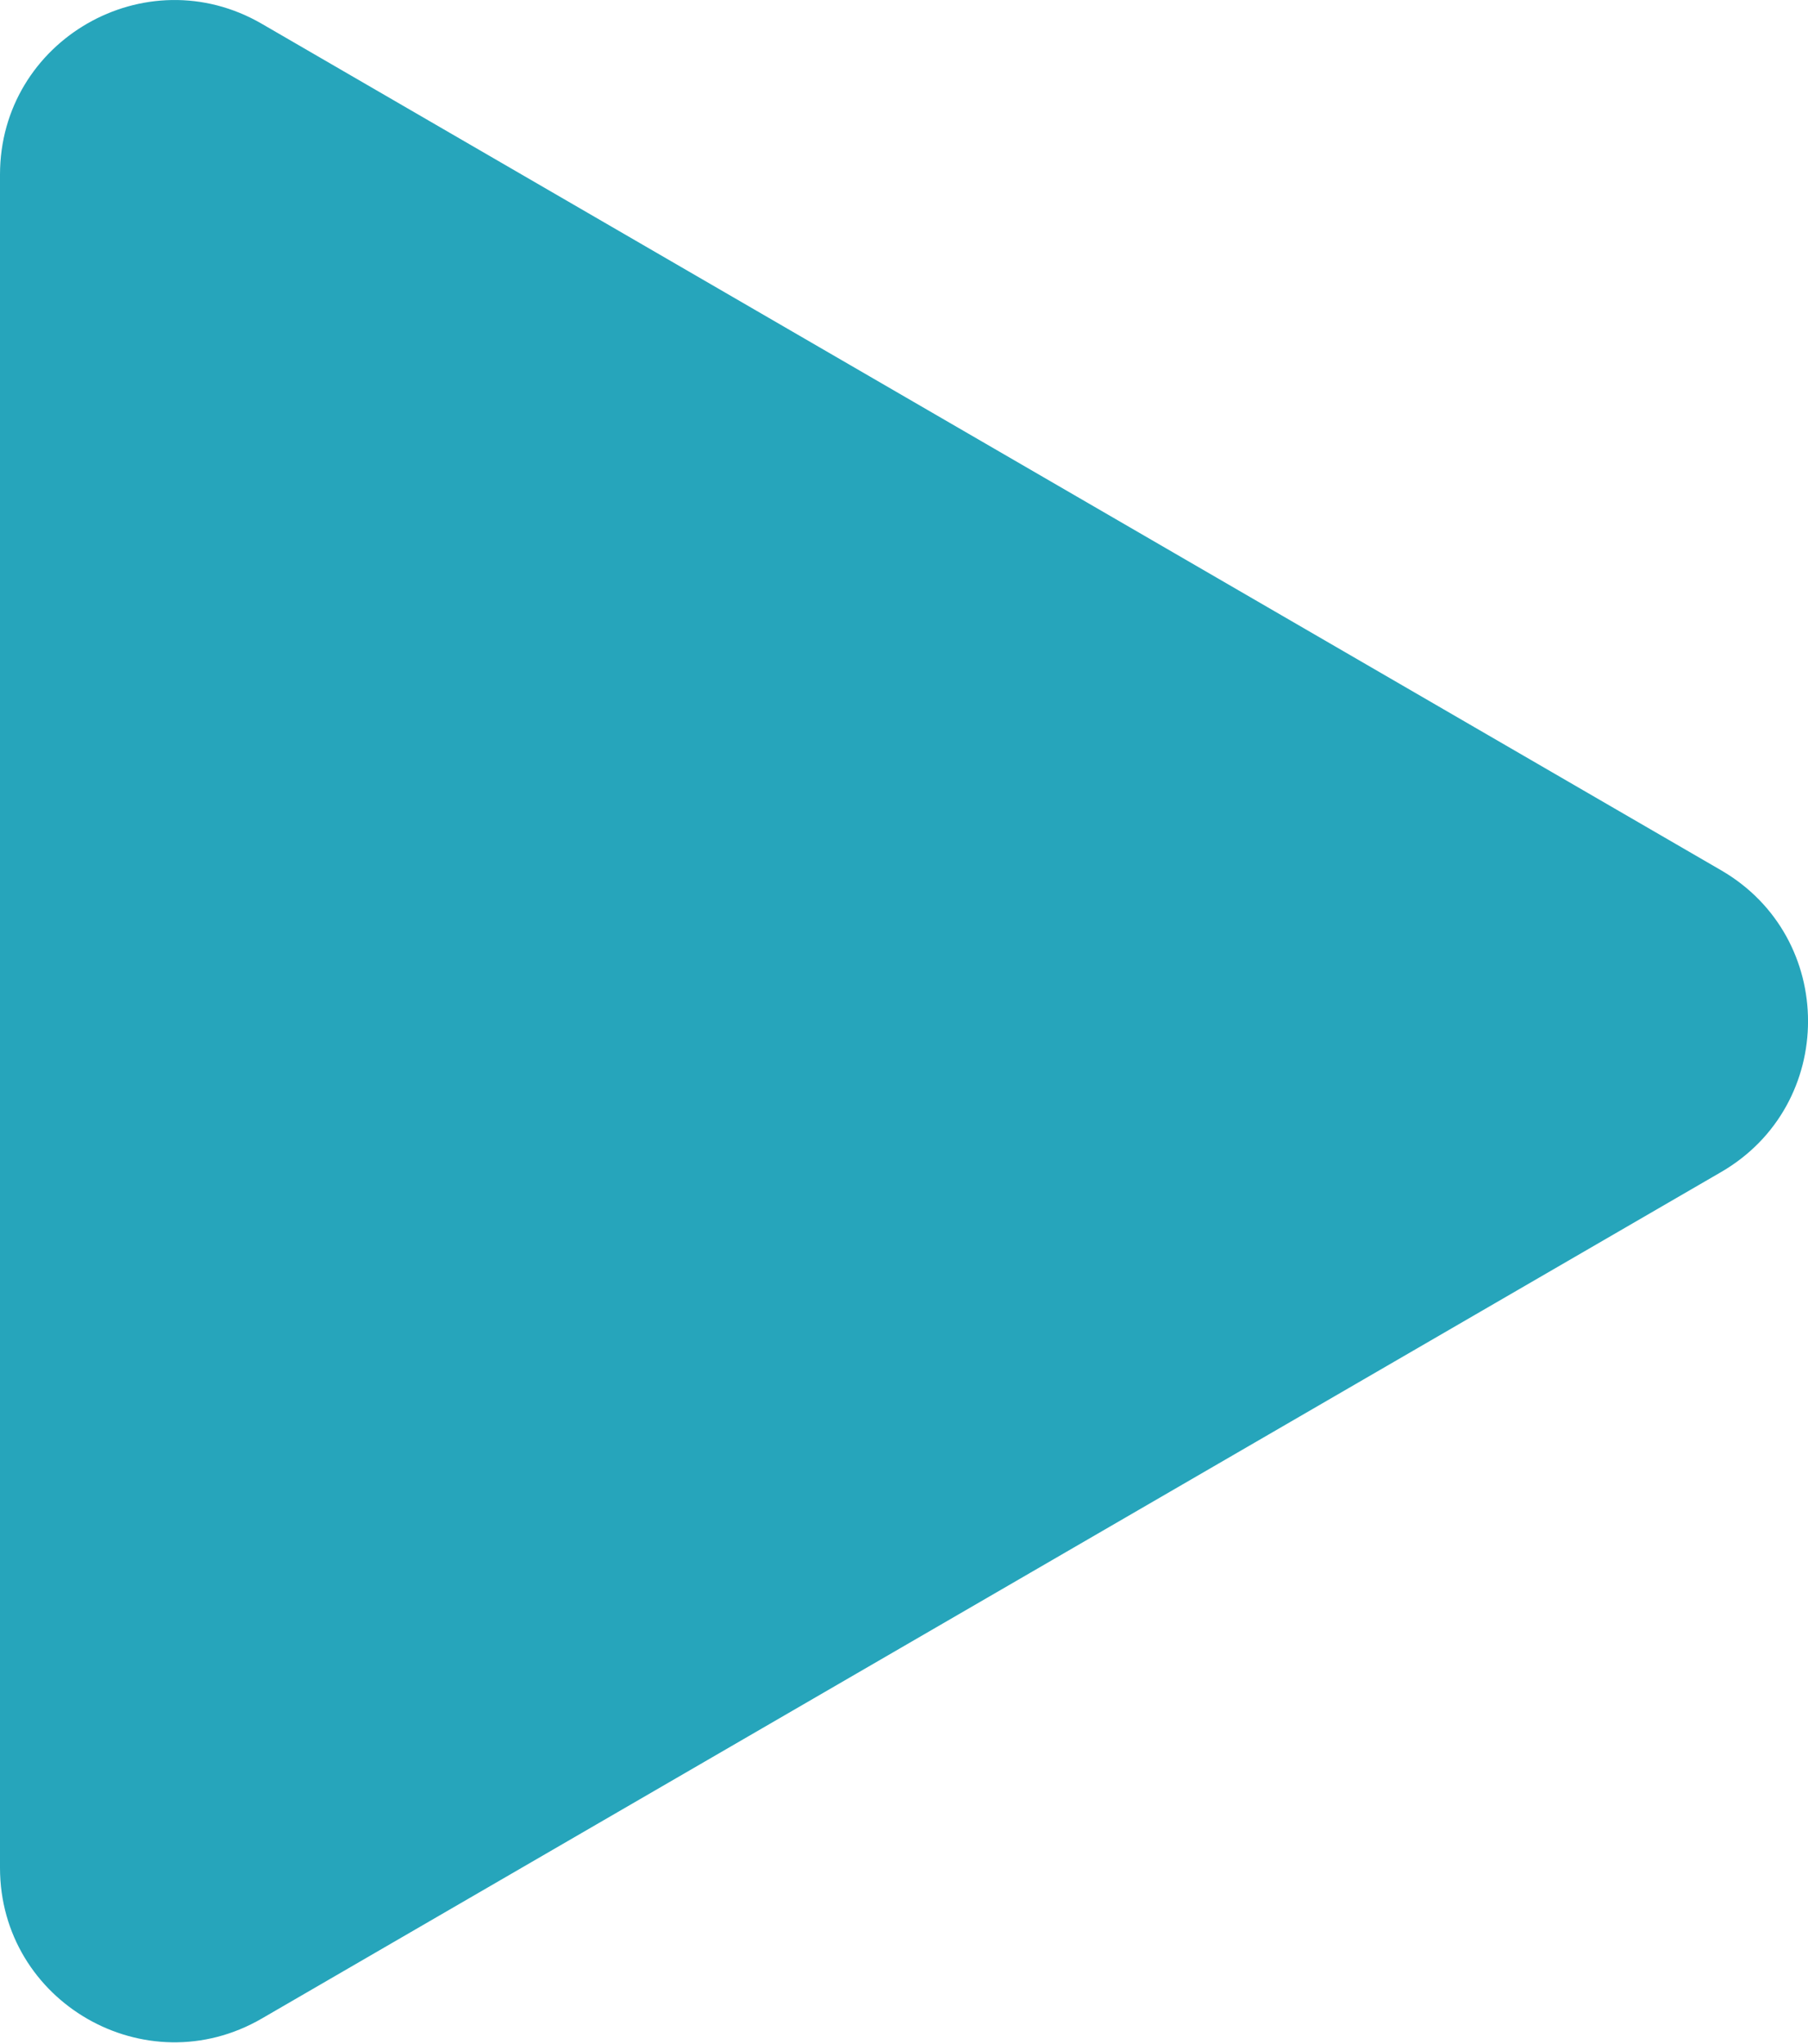 <svg width="23" height="26" viewBox="0 0 23 26" fill="none" xmlns="http://www.w3.org/2000/svg">
<path fill-rule="evenodd" clip-rule="evenodd" d="M0 2.221C0 0.512 1.852 -0.555 3.331 0.303L21.895 11.07C23.369 11.925 23.369 14.053 21.895 14.908L3.331 25.675C1.852 26.533 0 25.466 0 23.757V2.221Z" fill="#26A5BB"/>
</svg>
